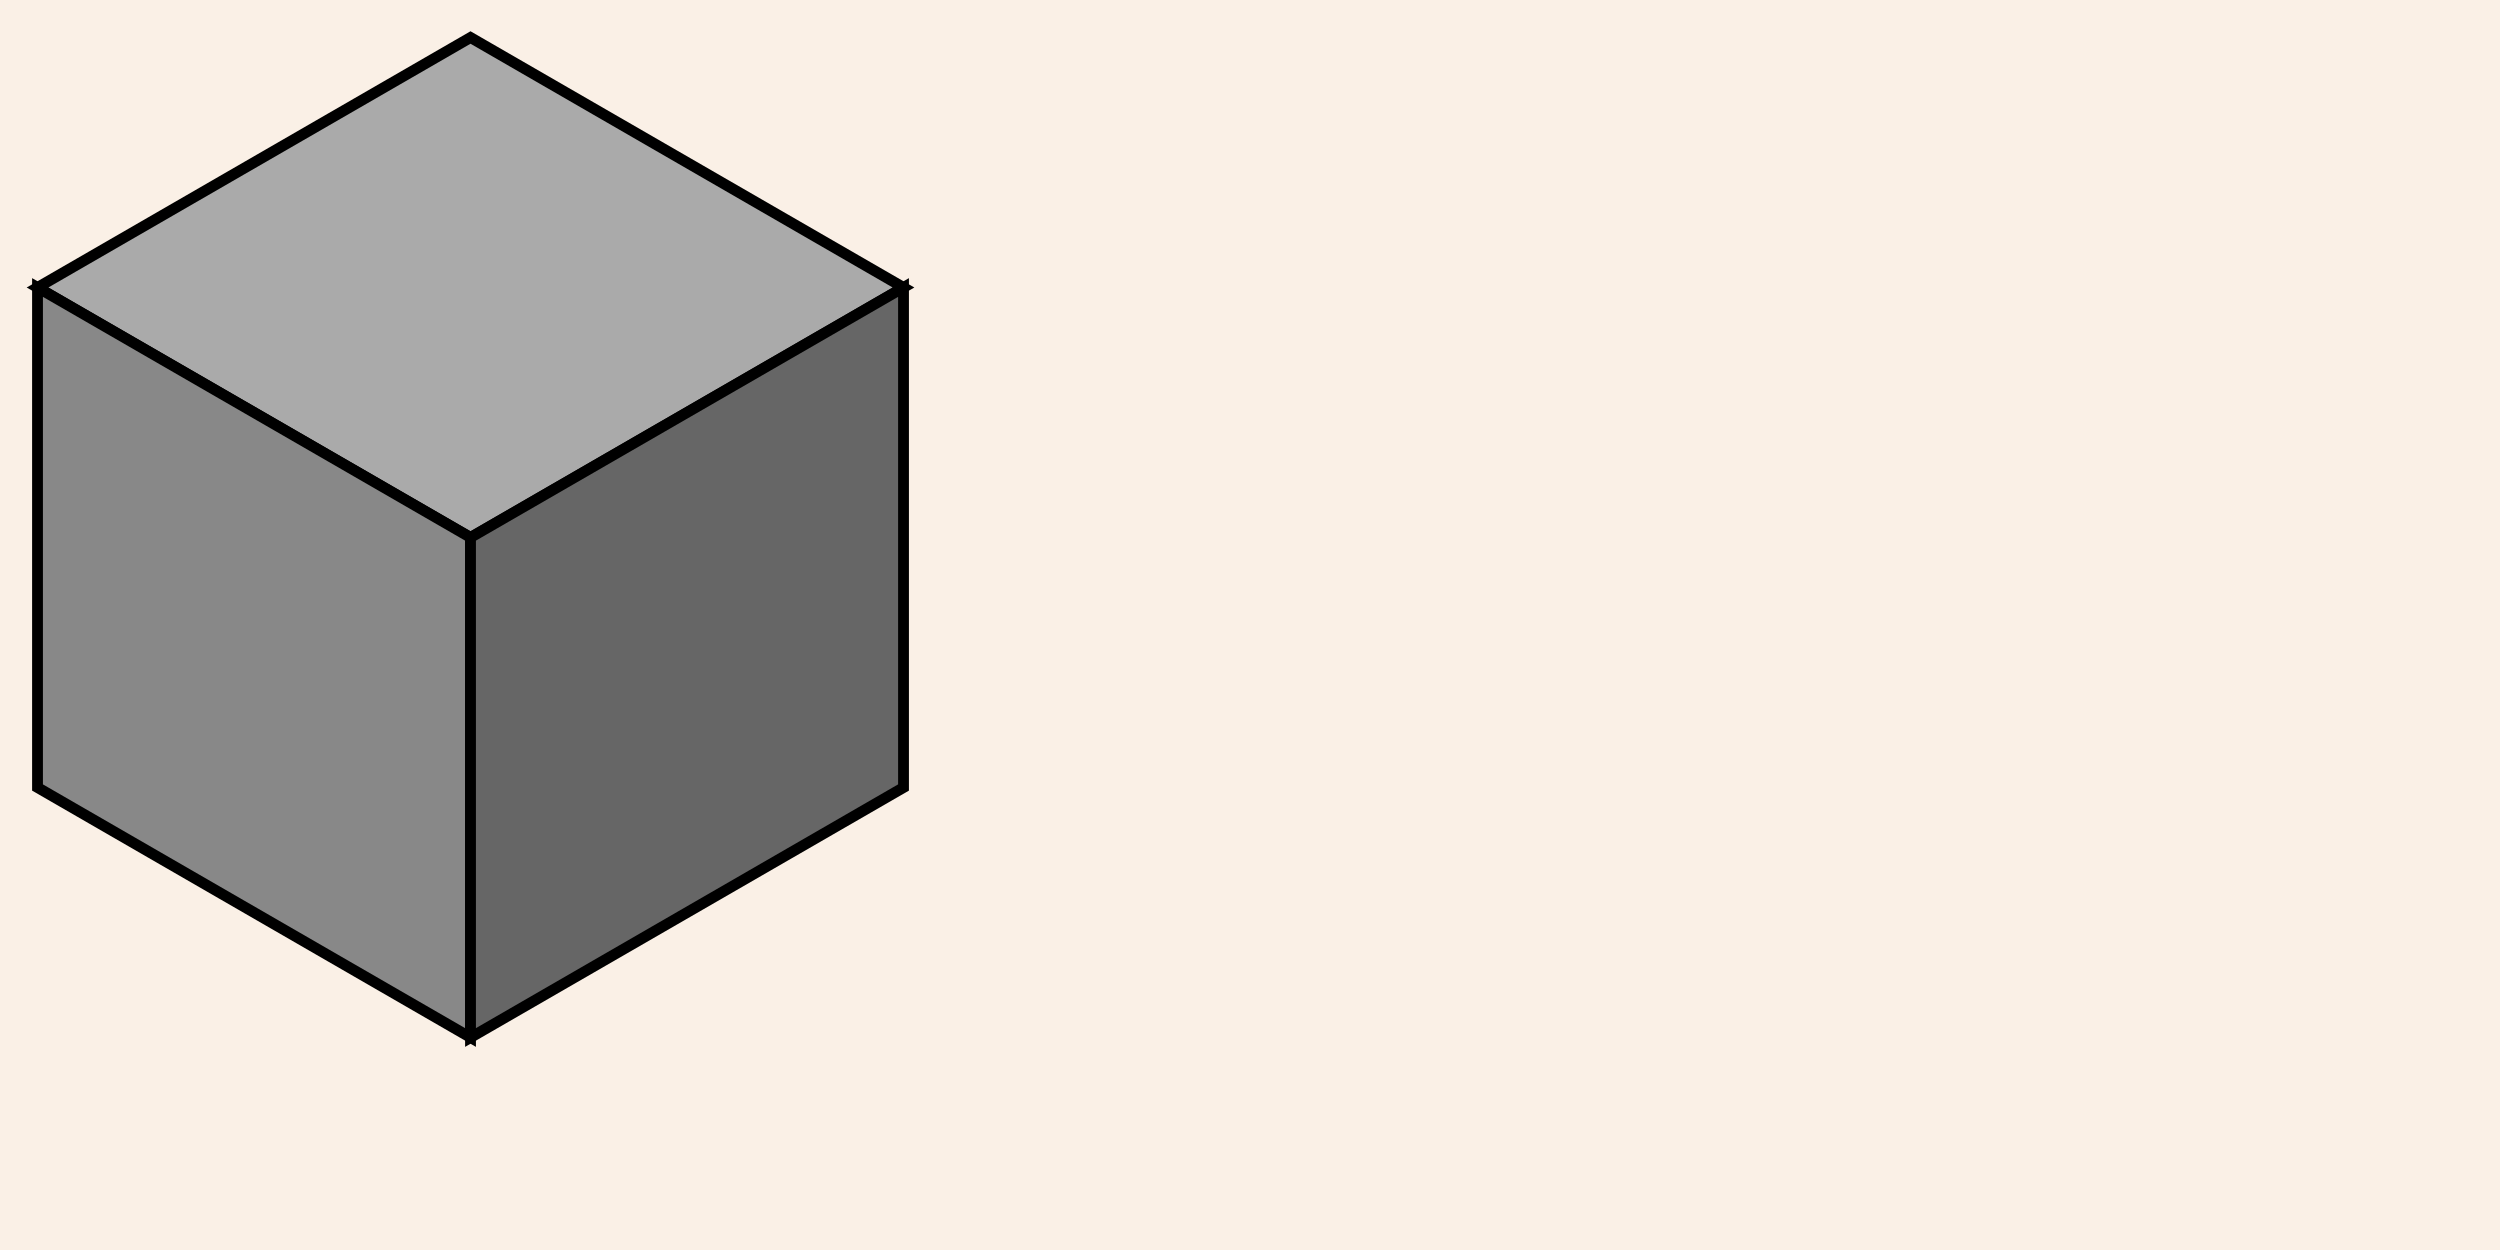 <?xml version="1.0" encoding="UTF-8"?>
<svg xmlns="http://www.w3.org/2000/svg" xmlns:adj="http://www.nrvr.com/2012/adj" xmlns:xlink="http://www.w3.org/1999/xlink" onload="Adj.doSvg();" width="200" height="100">
	<script type="text/javascript" xlink:href="js/adj.js"/>
	<rect width="200" height="100" fill="linen"/>
	<g>
		<adj:pinnedList/>
		<g transform="translate(37.641,3)">
			<rect width="40" height="40" stroke="black" stroke-width="1" fill="#aaa" adj:id="top" transform="matrix(0.866,0.5,-0.866,0.5,0,0)">
				<adj:tilt alpha="30" beta="60"/>
			</rect>
		</g>
		<g adj:pinThis="front % 0.5, 0.0" adj:pinTo="top % 0.5, 1.0" transform="translate(3.001,23)">
			<rect width="40" height="40" stroke="black" stroke-width="1" fill="#888" adj:id="front" transform="matrix(0.866,0.5,0,1,0,0)">
				<adj:tilt alpha="30"/>
			</rect>
		</g>
		<g adj:pinThis="side % 0.5, 0.0" adj:pinTo="top % 1.0, 0.5" transform="translate(37.641,43)">
			<rect width="40" height="40" stroke="black" stroke-width="1" fill="#666" adj:id="side" transform="matrix(0.866,-0.5,0,1,0,0)">
				<adj:tilt alpha="-30"/>
			</rect>
		</g>
	</g>
</svg>
